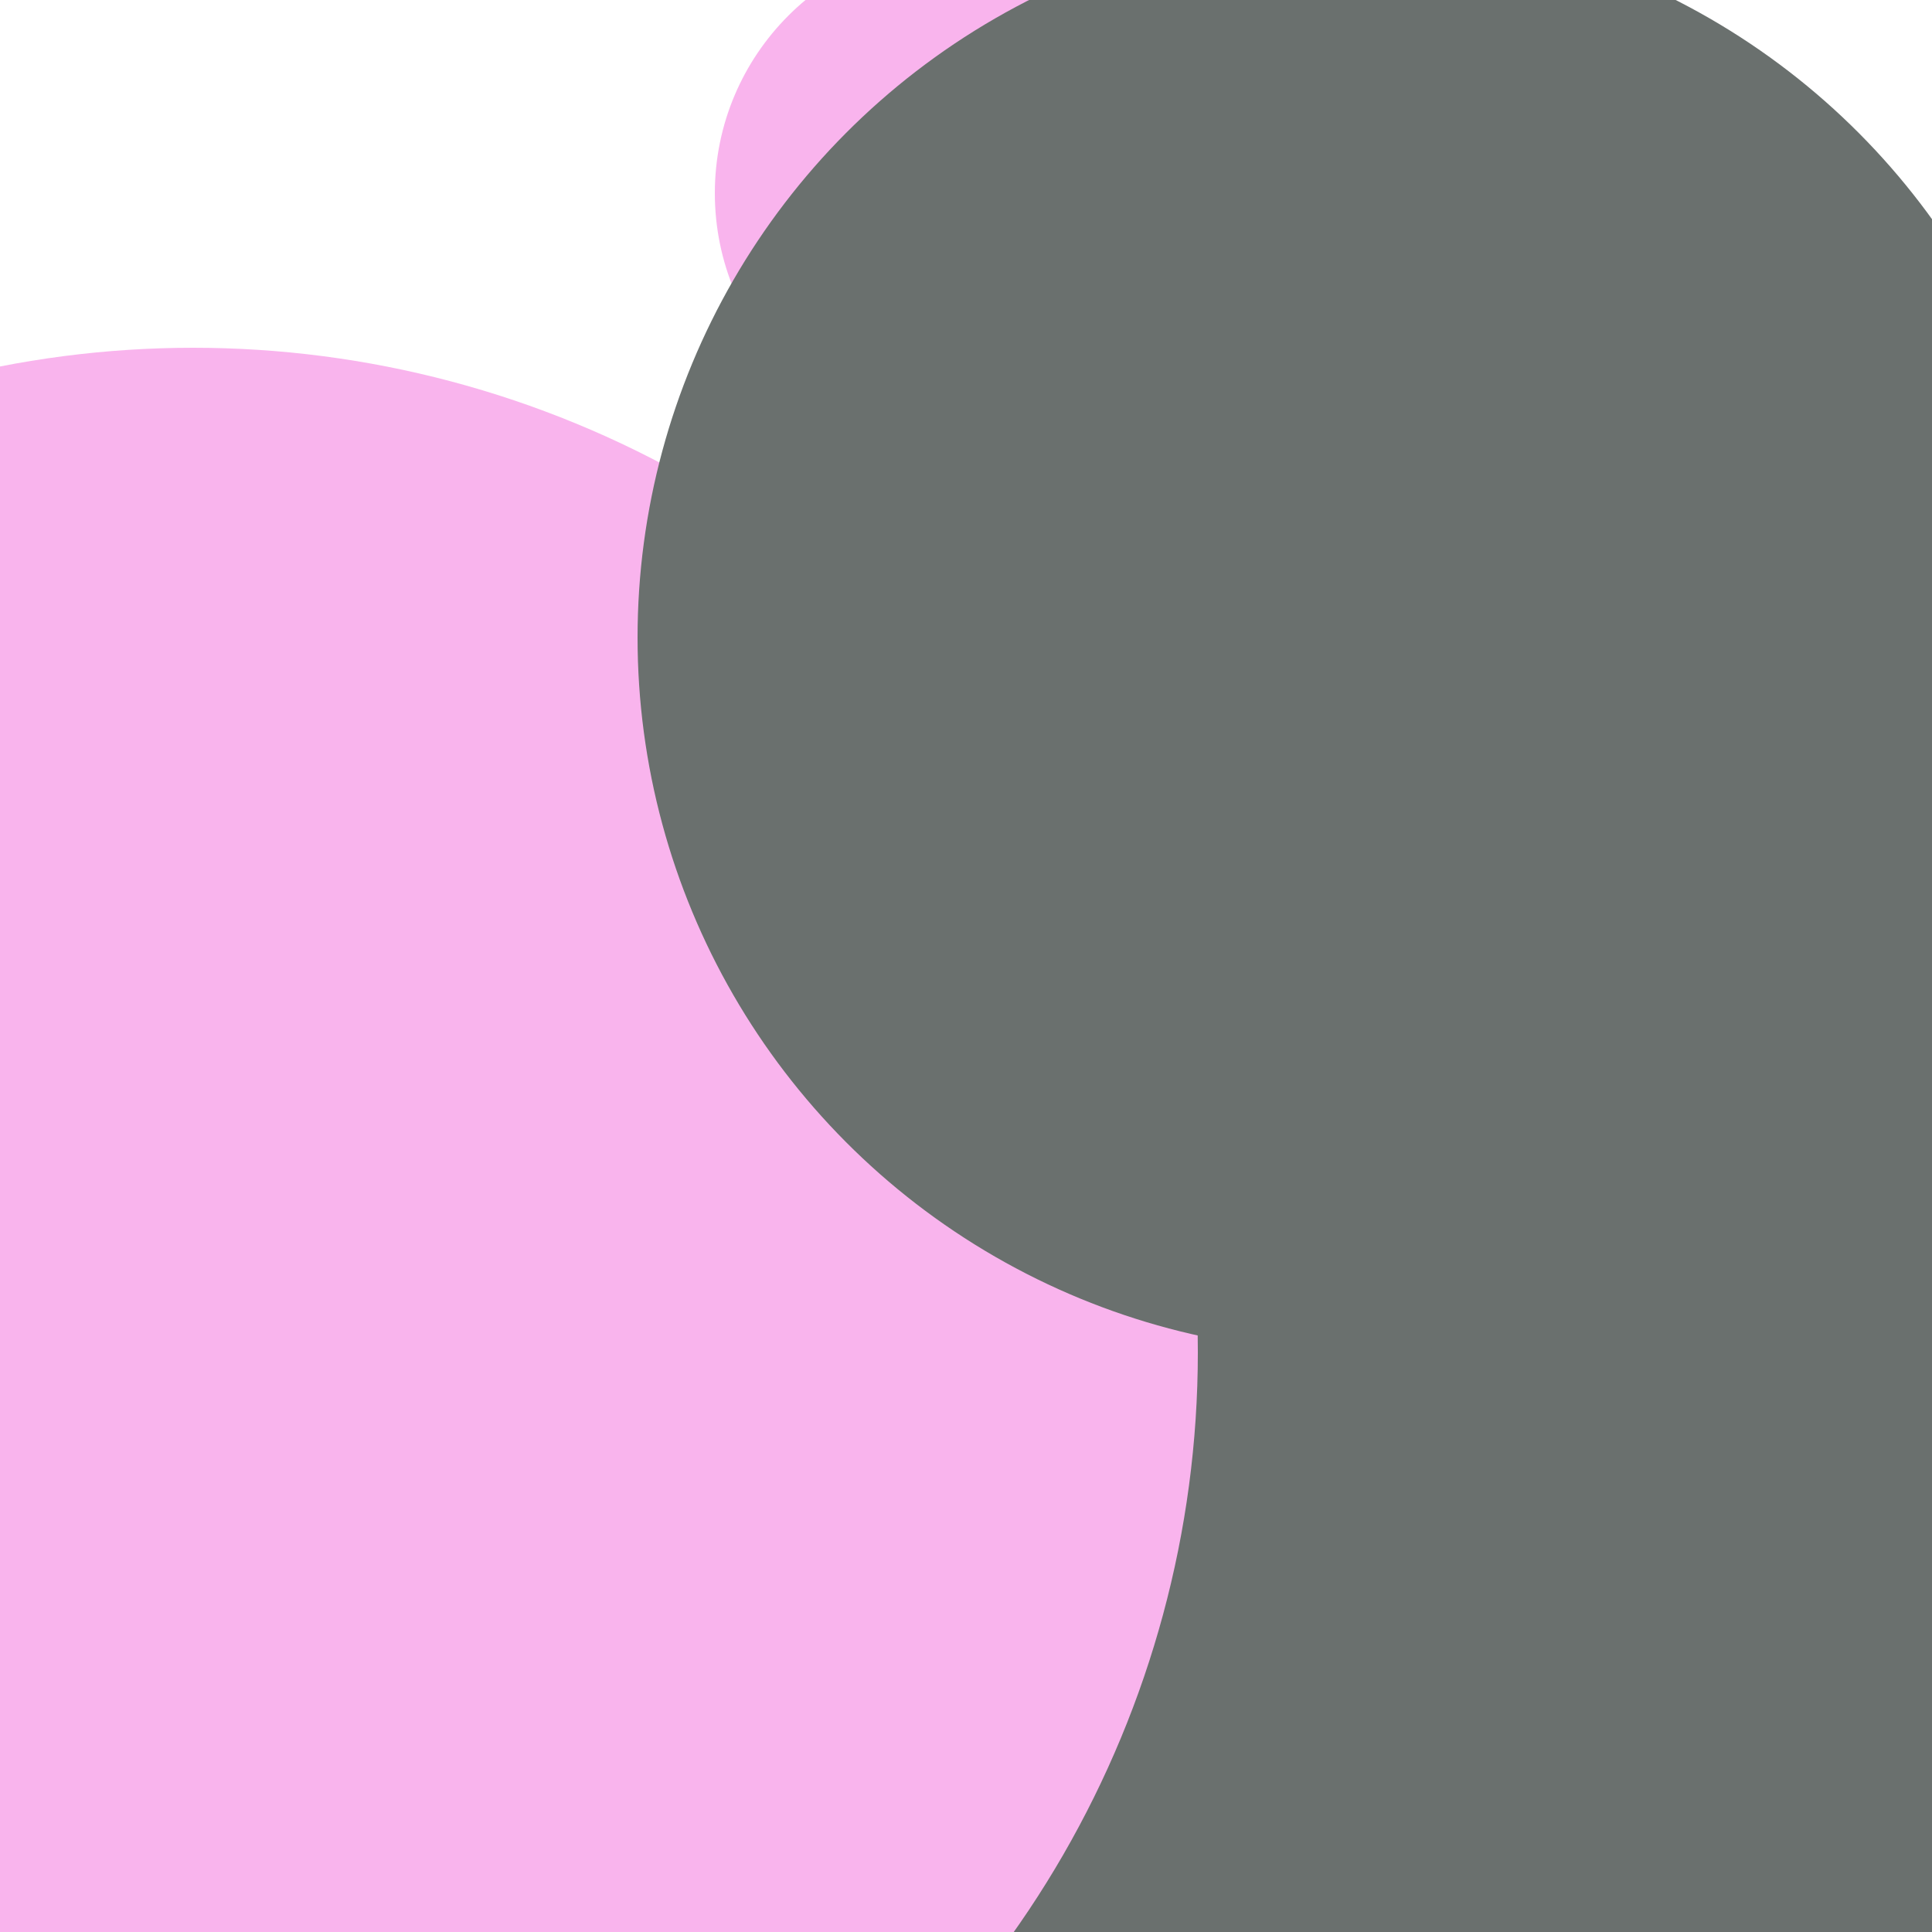 <svg xmlns="http://www.w3.org/2000/svg" preserveAspectRatio="xMinYMin meet" viewBox="0 0 777 777"><defs><filter id="f0" width="300%" height="300%" x="-100%" y="-100%"><feGaussianBlur in="SourceGraphic" stdDeviation="259"/></filter><filter id="f1" width="300%" height="300%" x="-100%" y="-100%"><feGaussianBlur in="SourceGraphic" stdDeviation="700"/></filter></defs><rect width="100%" height="100%" fill="#fff" /><circle cx="71%" cy="89%" r="35%" filter="url(#f1)" fill="#6a706e"></circle><circle cx="67%" cy="47%" r="40%" filter="url(#f1)" fill="#6a706e"></circle><circle cx="10%" cy="70%" r="52%" filter="url(#f0)" fill="#f9b4ed"></circle><circle cx="50%" cy="10%" r="13%" filter="url(#f0)" fill="#f9b4ed"></circle><circle cx="70%" cy="33%" r="37%" filter="url(#f0)" fill="#6a706e"></circle></svg>
